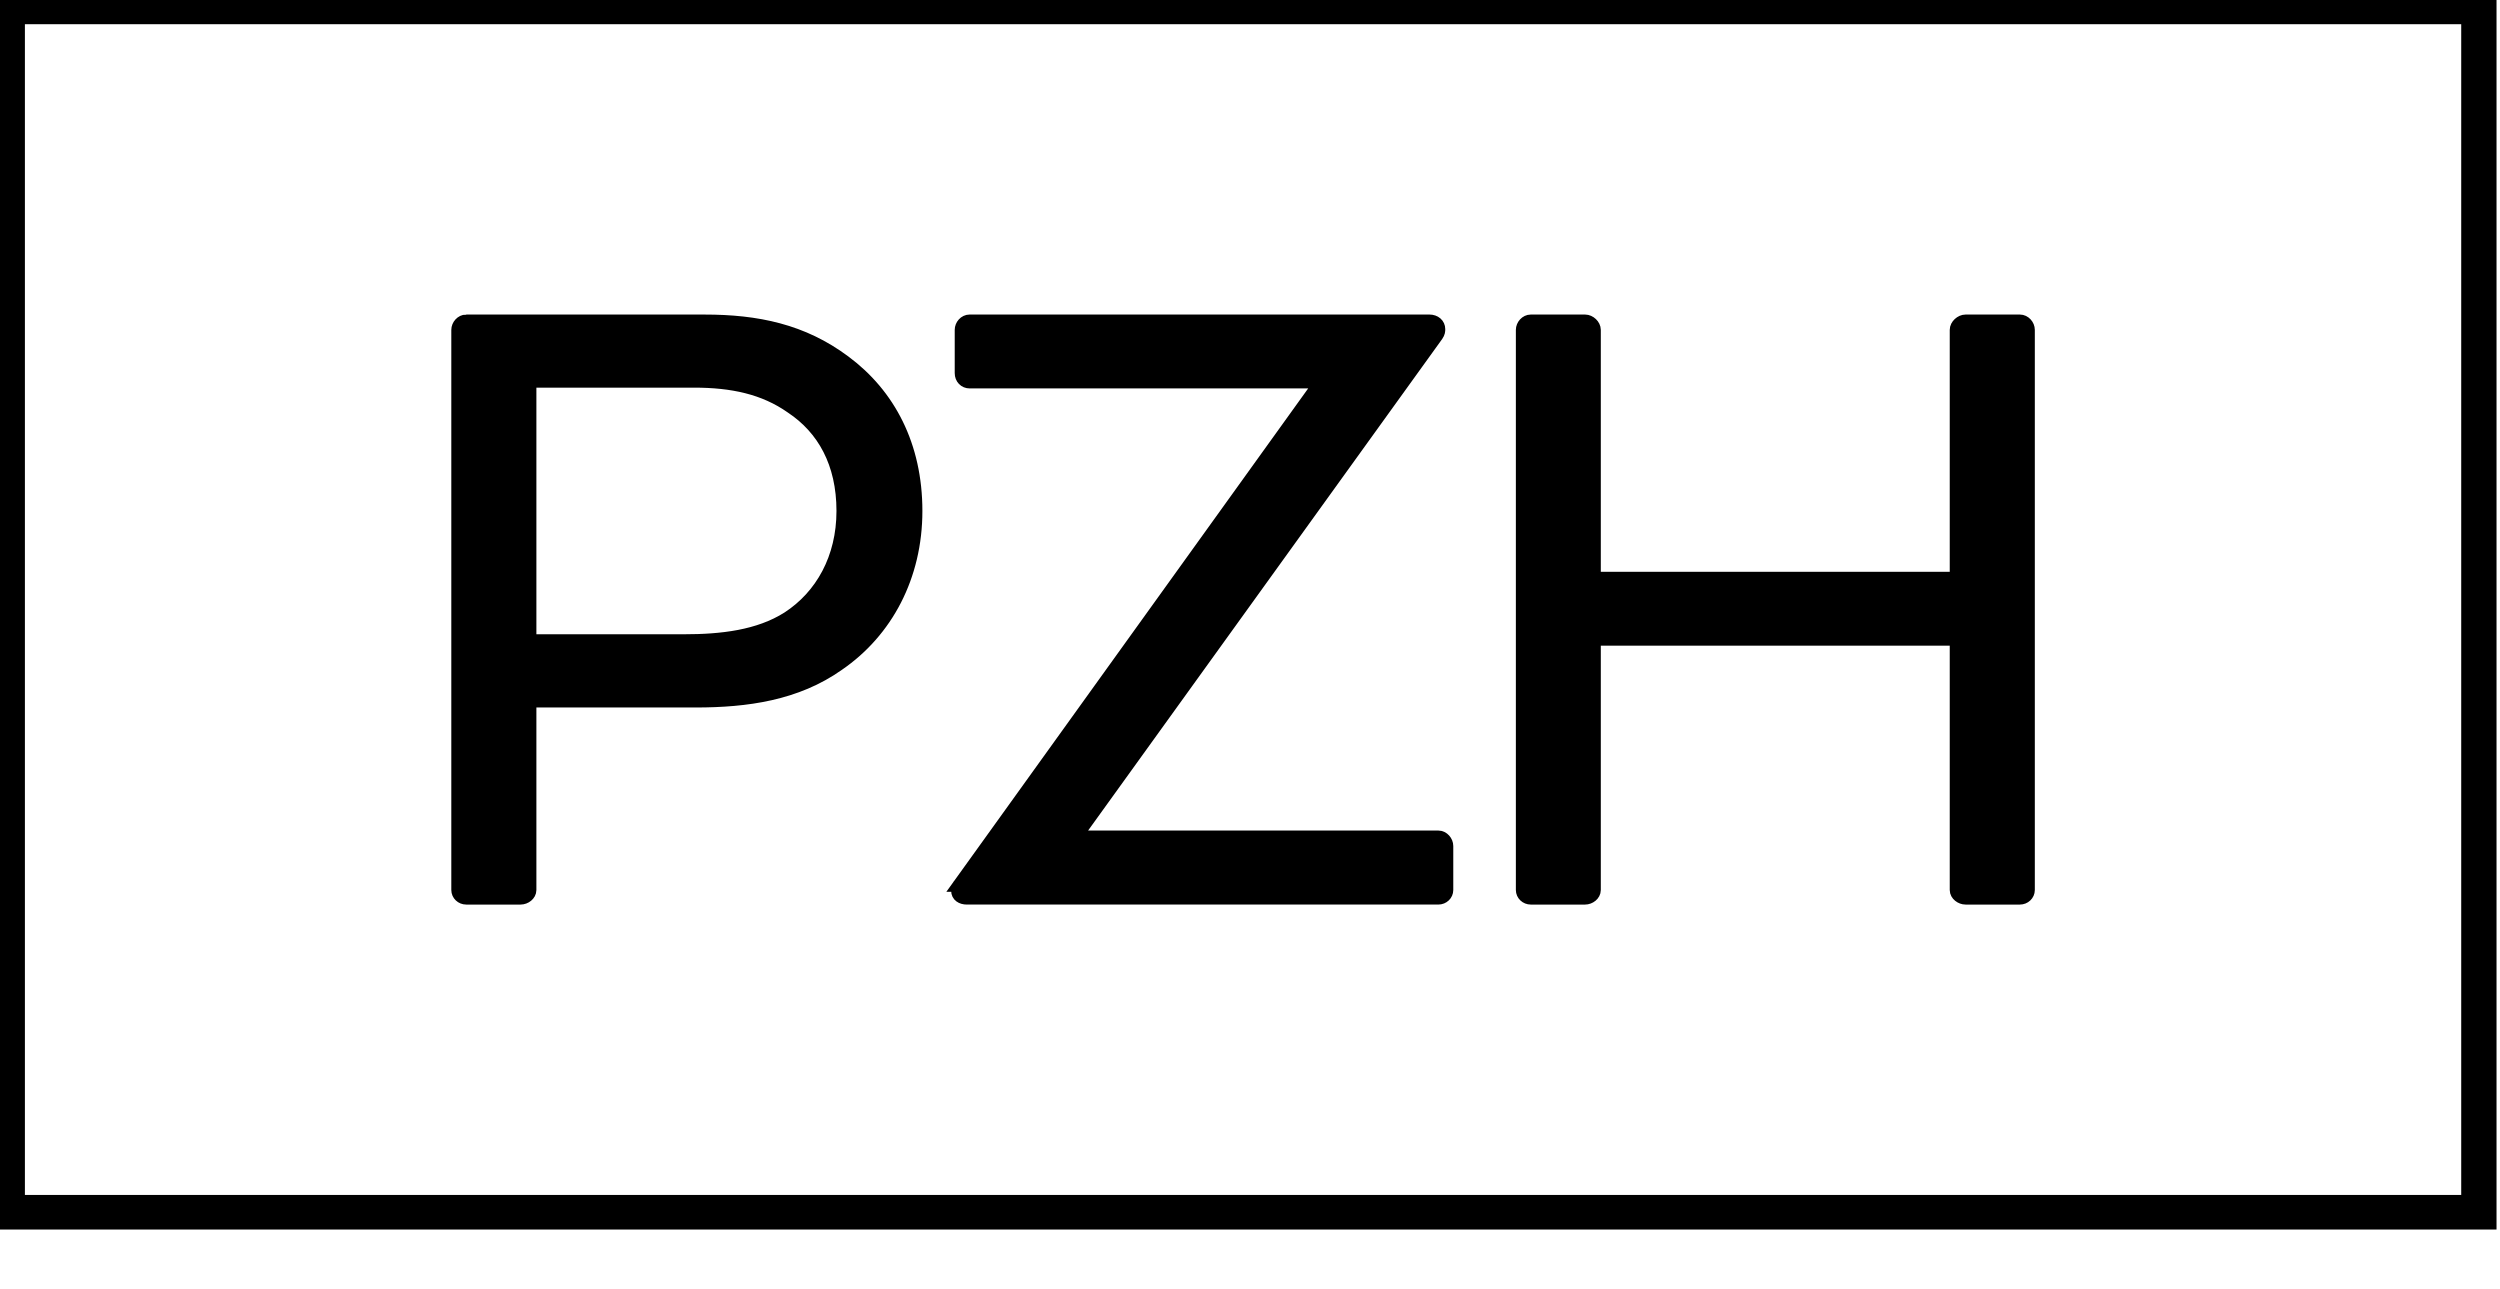 <svg width="180.15" height="92.85" xmlns="http://www.w3.org/2000/svg">

 <g>
  <title>background</title>
  <rect fill="none" id="canvas_background" height="402" width="582" y="-1" x="-1"/>
 </g>
 <g>
  <title>Layer 1</title>
  <g stroke="null" id="svg_3">
   <g stroke="null" fill="#000000" id="SvgjsG1425">
    <path stroke="null" id="svg_1" fill=" rgb(0, 0, 0)" d="m60.776,36.819c0,3.416 -1.541,6.159 -3.978,7.74c-2.118,1.344 -4.803,1.646 -7.498,1.646l-11.148,0l0,-18.772l11.854,0c2.755,0 5.062,0.483 7.051,1.883c2.307,1.533 3.719,4.031 3.719,7.503zm-27.178,-13.653c-0.318,0 -0.577,0.303 -0.577,0.606l0,40.363c0,0.303 0.259,0.549 0.577,0.549l3.908,0c0.328,0 0.646,-0.246 0.646,-0.549l0,-13.653l11.983,0c3.65,0 7.24,-0.492 10.253,-2.63c3.461,-2.375 5.579,-6.339 5.579,-11.032c0,-4.693 -1.929,-8.355 -5.131,-10.729c-3.013,-2.252 -6.285,-2.924 -10.064,-2.924l-17.174,0zm35.571,40.599c-0.129,0.123 -0.129,0.312 -0.129,0.426c0,0.312 0.259,0.492 0.636,0.492l33.97,0c0.318,0 0.577,-0.246 0.577,-0.549l0,-3.17c0,-0.303 -0.259,-0.615 -0.577,-0.615l-26.214,0l26.084,-36.209c0.129,-0.189 0.129,-0.303 0.129,-0.426c0,-0.312 -0.259,-0.549 -0.646,-0.549l-33.125,0c-0.328,0 -0.577,0.303 -0.577,0.606l0,3.113c0,0.36 0.249,0.606 0.577,0.606l25.368,0l-26.074,36.275zm72.475,-40.599c-0.318,0 -0.646,0.303 -0.646,0.606l0,17.93l-26.144,0l0,-17.93c0,-0.303 -0.318,-0.606 -0.636,-0.606l-3.908,0c-0.318,0 -0.577,0.303 -0.577,0.606l0,40.363c0,0.303 0.259,0.549 0.577,0.549l3.908,0c0.318,0 0.636,-0.246 0.636,-0.549l0,-18.109l26.144,0l0,18.109c0,0.303 0.328,0.549 0.646,0.549l3.908,0c0.318,0 0.577,-0.246 0.577,-0.549l0,-40.363c0,-0.303 -0.259,-0.606 -0.577,-0.606l-3.908,0z"/>
   </g>
   <g stroke="null" fill="#242424" transform="translate(0,0) scale(1.5) " id="SvgjsG1426">
    <path stroke="null" id="svg_2" fill=" rgb(36, 36, 36)" d="m119.433,58.567l-119.433,0l0,-58.567l119.433,0l0,58.567zm-118.737,-0.662l118.041,0l0,-57.242l-118.041,0l0,57.242z"/>
   </g>
  </g>
 </g>
</svg>